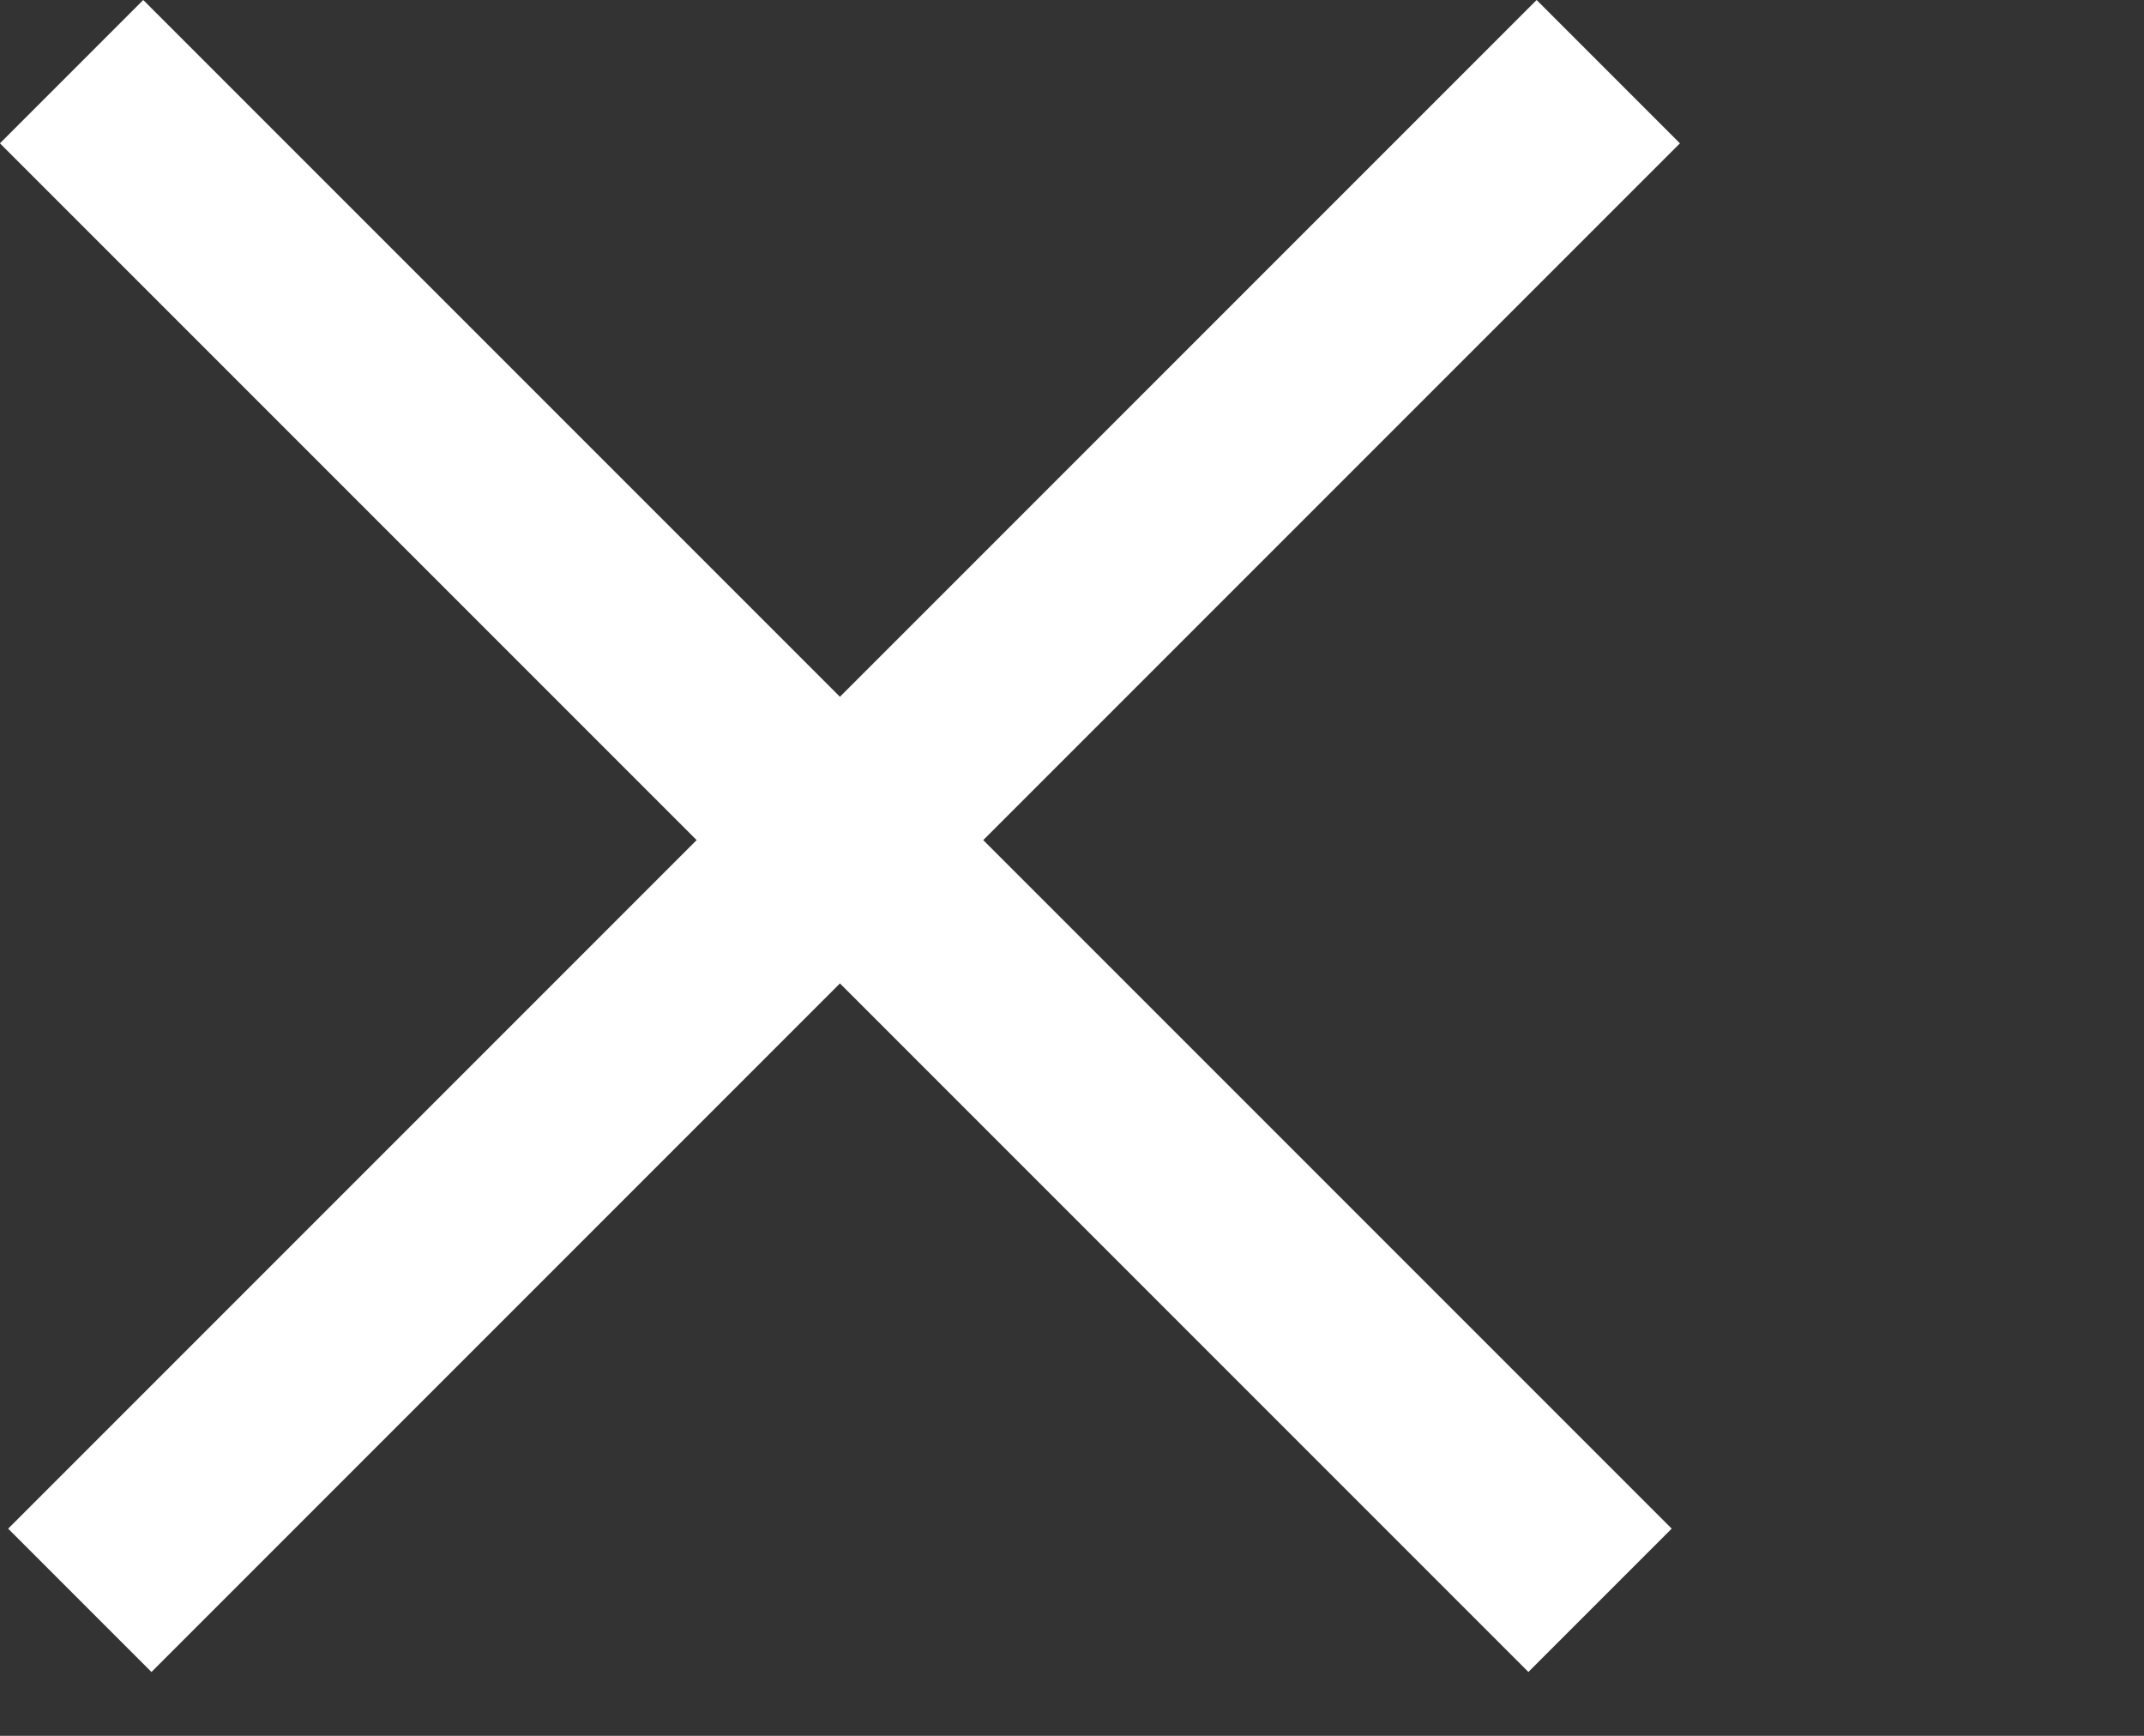 <svg width="21" height="17" viewBox="0 0 21 17" fill="none" xmlns="http://www.w3.org/2000/svg">
<rect x="0" y="0" width="21" height="17" fill="#333333" stroke="none"/>
<rect x="0.08" y="14.971" width="21.172" height="1.985" transform="rotate(-45 0.08 14.971)" fill="white"/>
<rect x="1.403" width="21.172" height="1.985" transform="rotate(45 1.403 0)" fill="white"/>
</svg>
